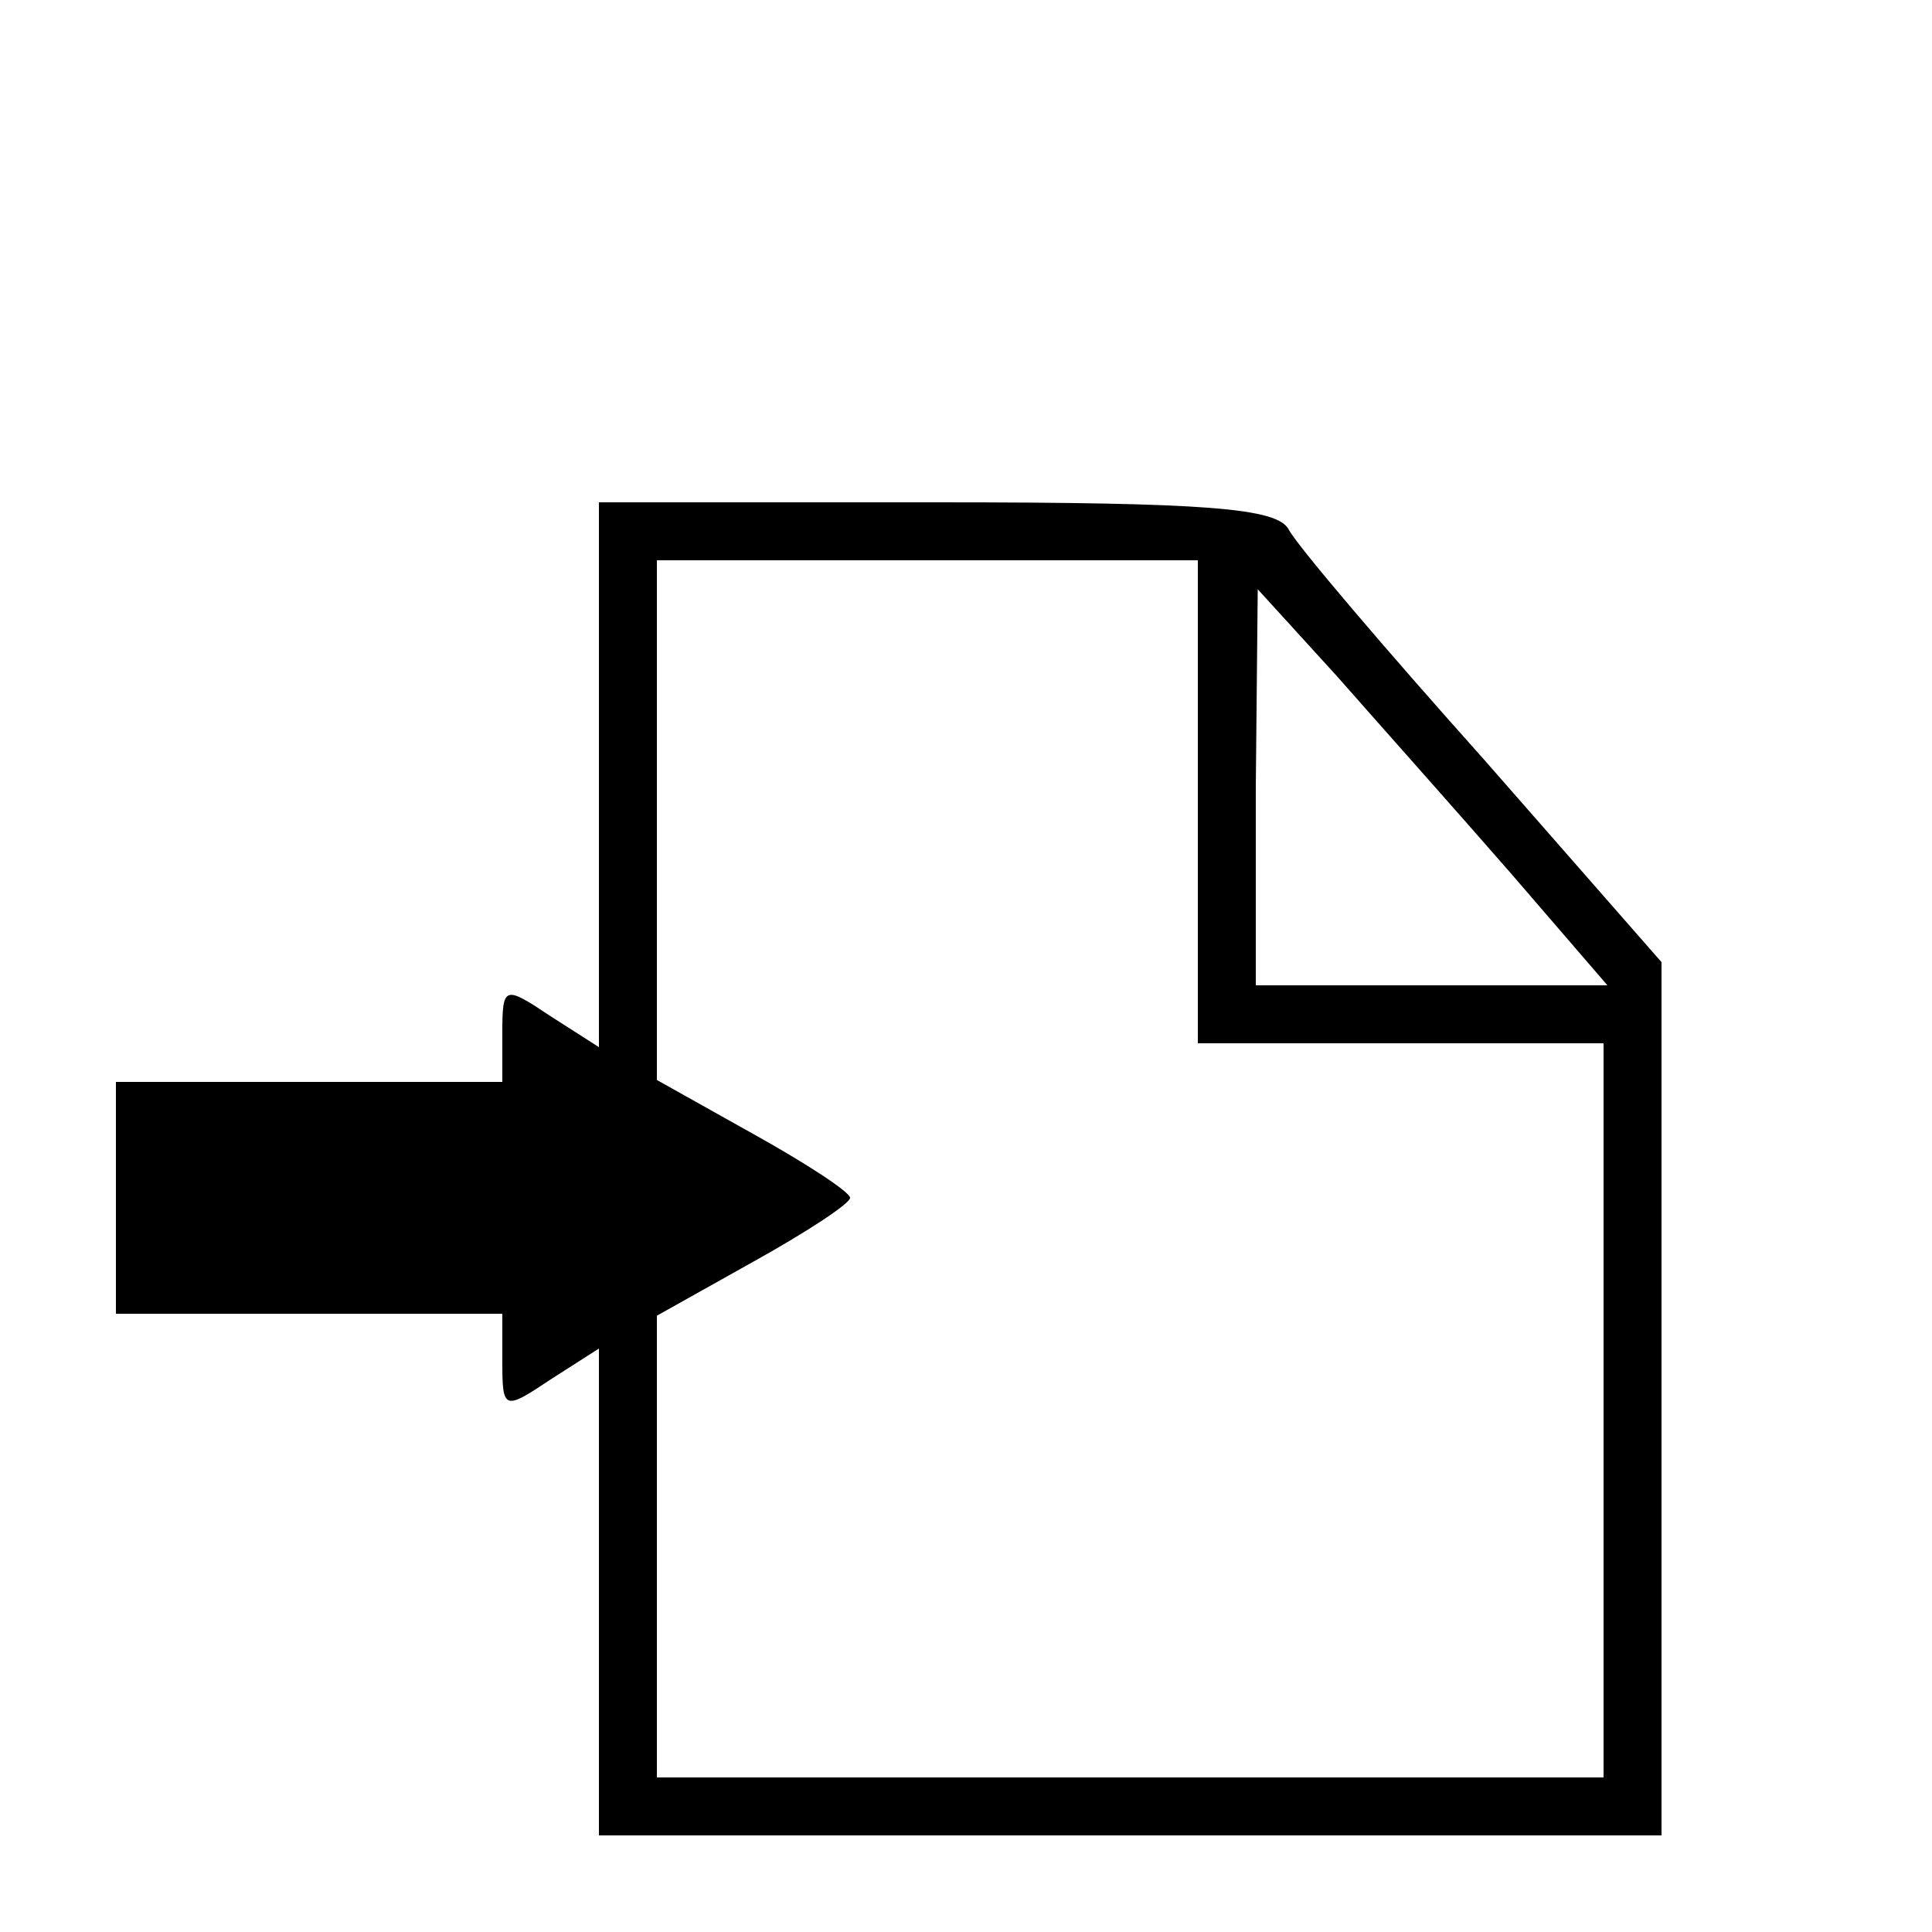 <?xml version="1.0" standalone="no"?>
<!DOCTYPE svg PUBLIC "-//W3C//DTD SVG 20010904//EN"
 "http://www.w3.org/TR/2001/REC-SVG-20010904/DTD/svg10.dtd">
<svg version="1.0" xmlns="http://www.w3.org/2000/svg"
 width="100pt" height="100pt" viewBox="0 0 100 100"
 preserveAspectRatio="xMidYMid meet">

<g transform="translate(0,100) scale(0.1,-0.1)"
fill="#000000" stroke="none">
<path d="M310 599 l0 -141 -25 16 c-24 16 -25 16 -25 -9 l0 -25 -100 0 -100 0
0 -60 0 -60 100 0 100 0 0 -25 c0 -25 1 -25 25 -9 l25 16 0 -126 0 -126 275 0
275 0 0 226 0 226 -92 105 c-51 57 -97 111 -101 119 -6 11 -42 14 -182 14
l-175 0 0 -141z m310 -14 l0 -125 105 0 105 0 0 -190 0 -190 -245 0 -245 0 0
119 0 120 50 28 c27 15 50 30 50 33 0 3 -23 18 -50 33 l-50 28 0 135 0 134
140 0 140 0 0 -125z m162 -37 l50 -58 -91 0 -91 0 0 103 1 102 41 -45 c22 -25
63 -71 90 -102z"/>
</g>
</svg>
